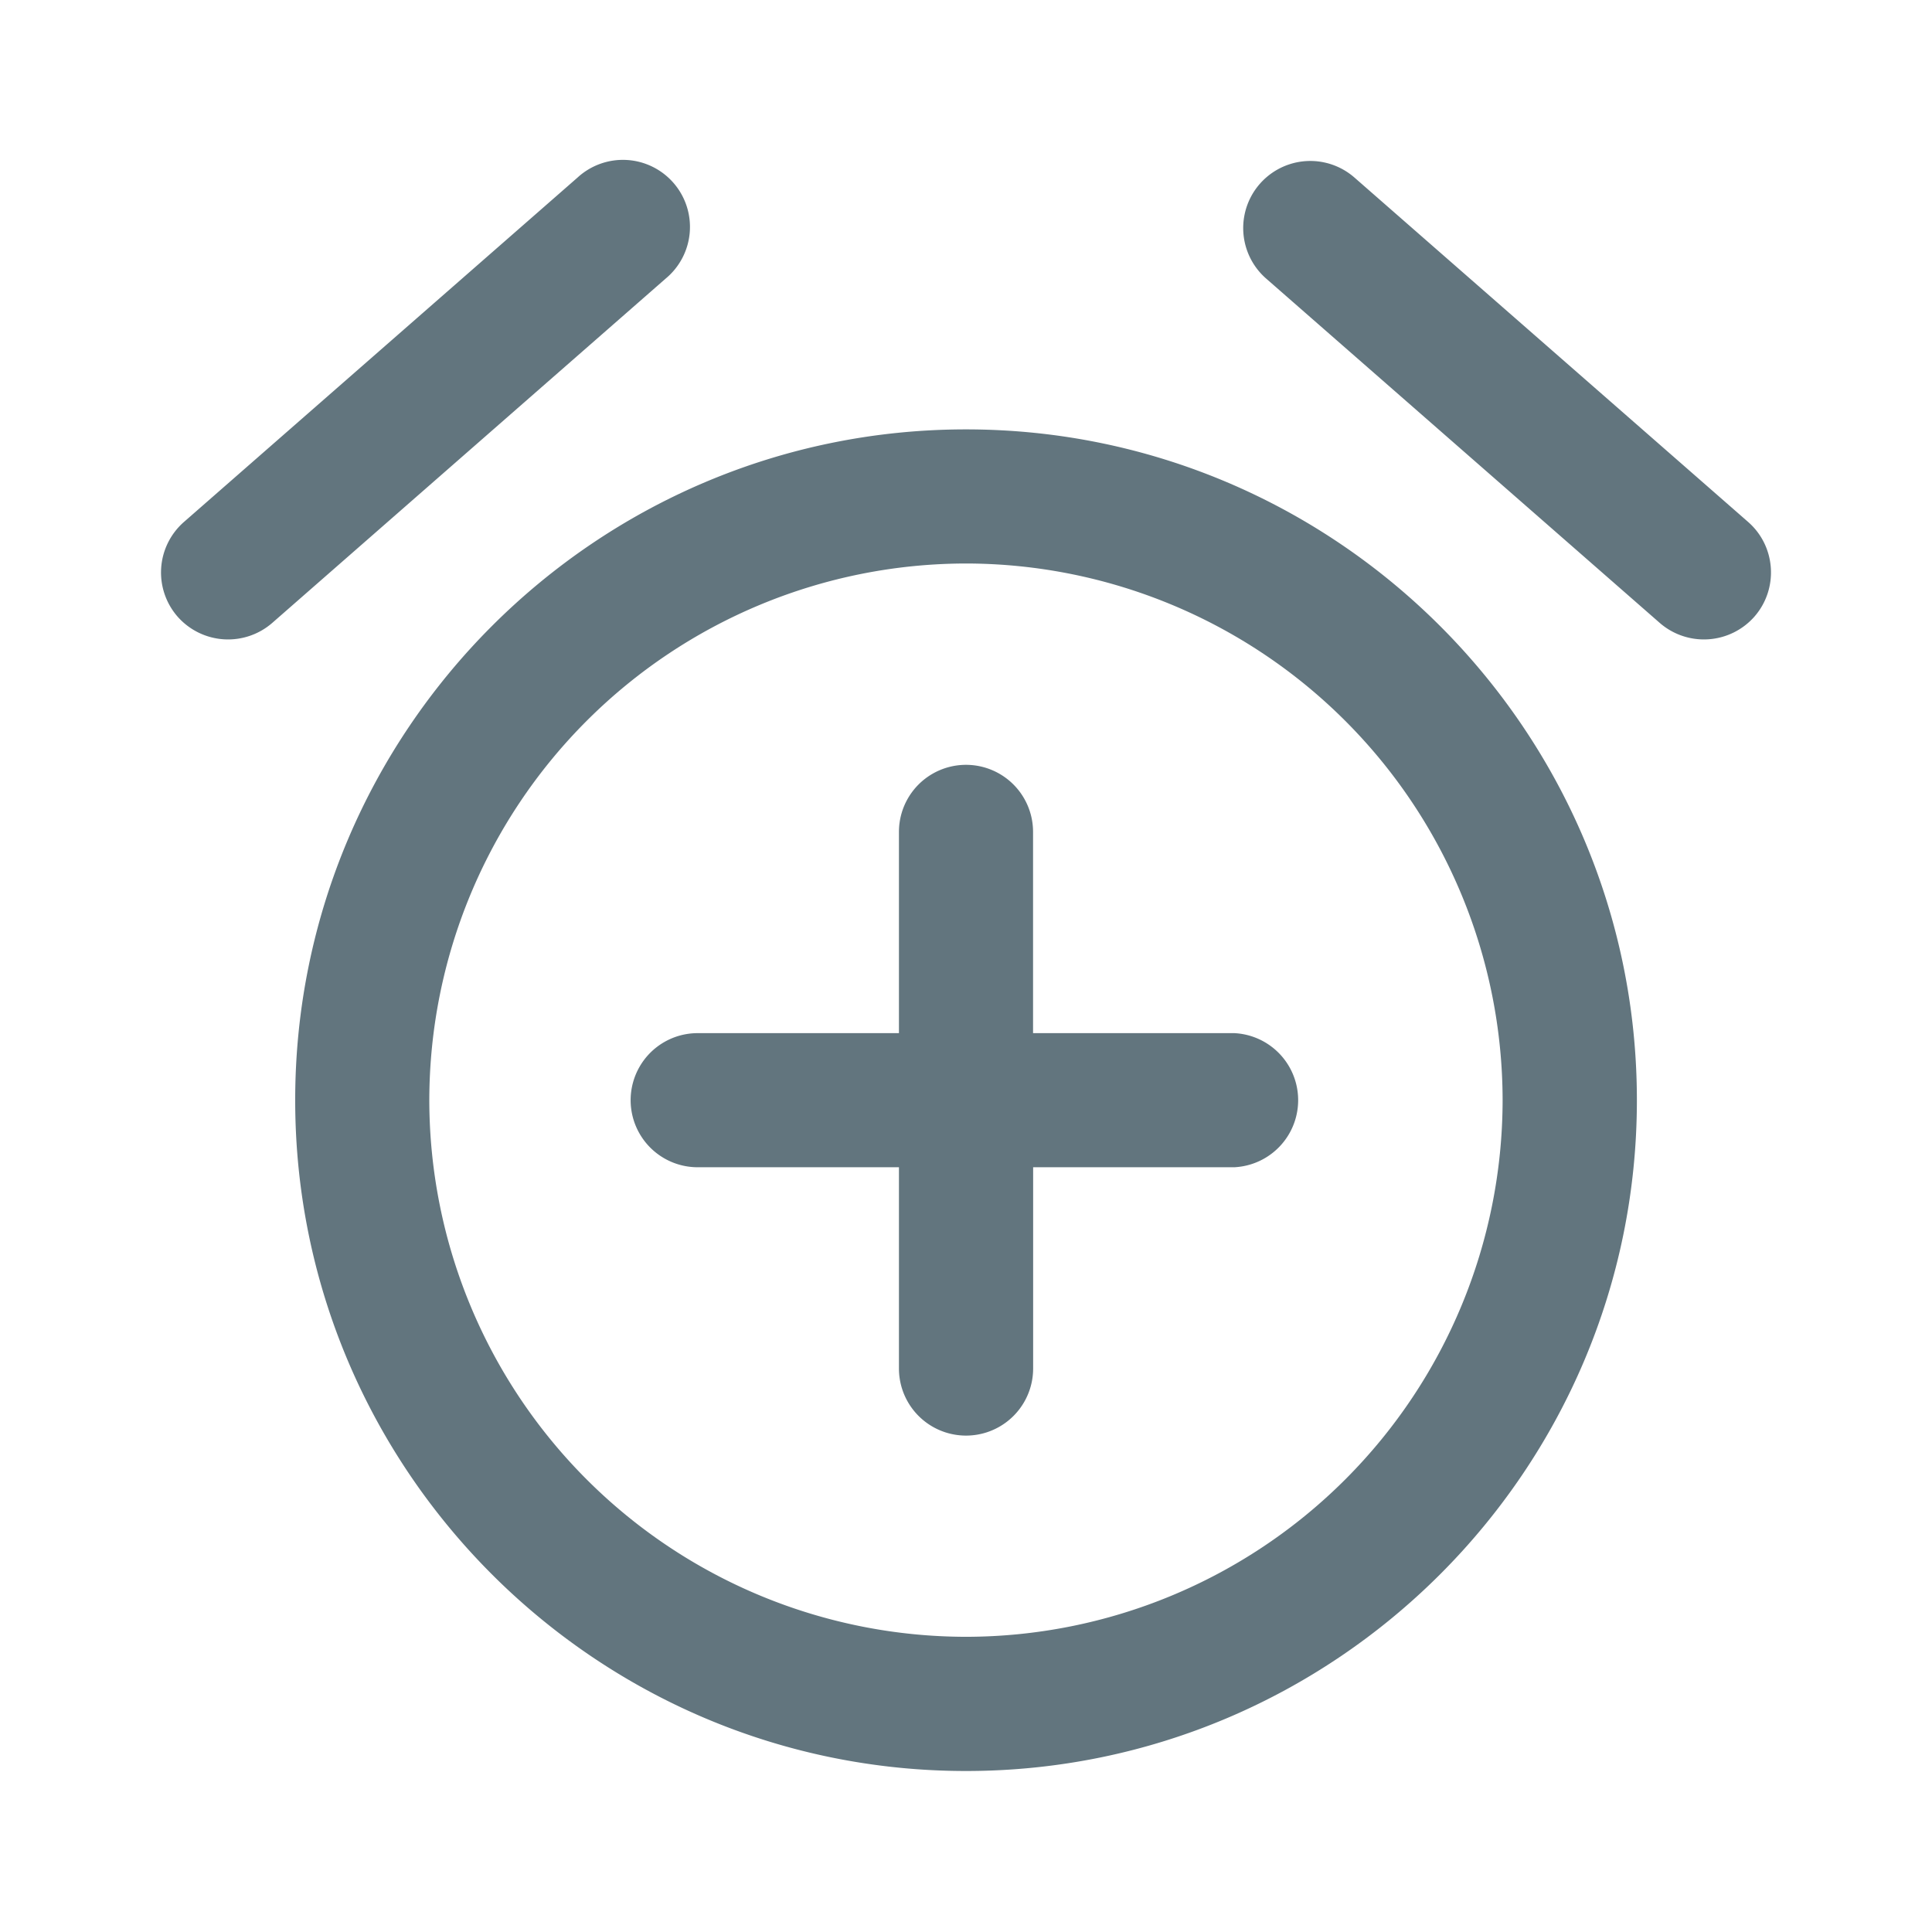 <svg xmlns="http://www.w3.org/2000/svg" fill="none" viewBox="0 0 24 24"><path fill="#62757E" fill-rule="evenodd" d="M21.794 7.66a.836.836 0 0 1-1.176.078l-4.89-4.278a.833.833 0 1 1 1.098-1.254l4.89 4.278c.346.303.38.83.078 1.176m-1.46 6.007C20.334 18.262 16.594 22 12 22c-4.595 0-8.333-3.738-8.333-8.333S7.405 5.334 12 5.334s8.334 3.738 8.334 8.333M12 7a6.674 6.674 0 0 0-6.667 6.667A6.674 6.674 0 0 0 12 20.333a6.674 6.674 0 0 0 6.666-6.666A6.674 6.674 0 0 0 12 7m3.334 7.5h-2.5V17a.833.833 0 0 1-1.667 0v-2.5h-2.5a.833.833 0 0 1 0-1.666h2.5v-2.5a.832.832 0 1 1 1.666 0v2.5h2.5a.834.834 0 0 1 0 1.666M3.382 7.738a.836.836 0 0 1-1.176-.078.834.834 0 0 1 .079-1.176l4.889-4.278A.833.833 0 1 1 8.27 3.46z" clip-rule="evenodd"/></svg>